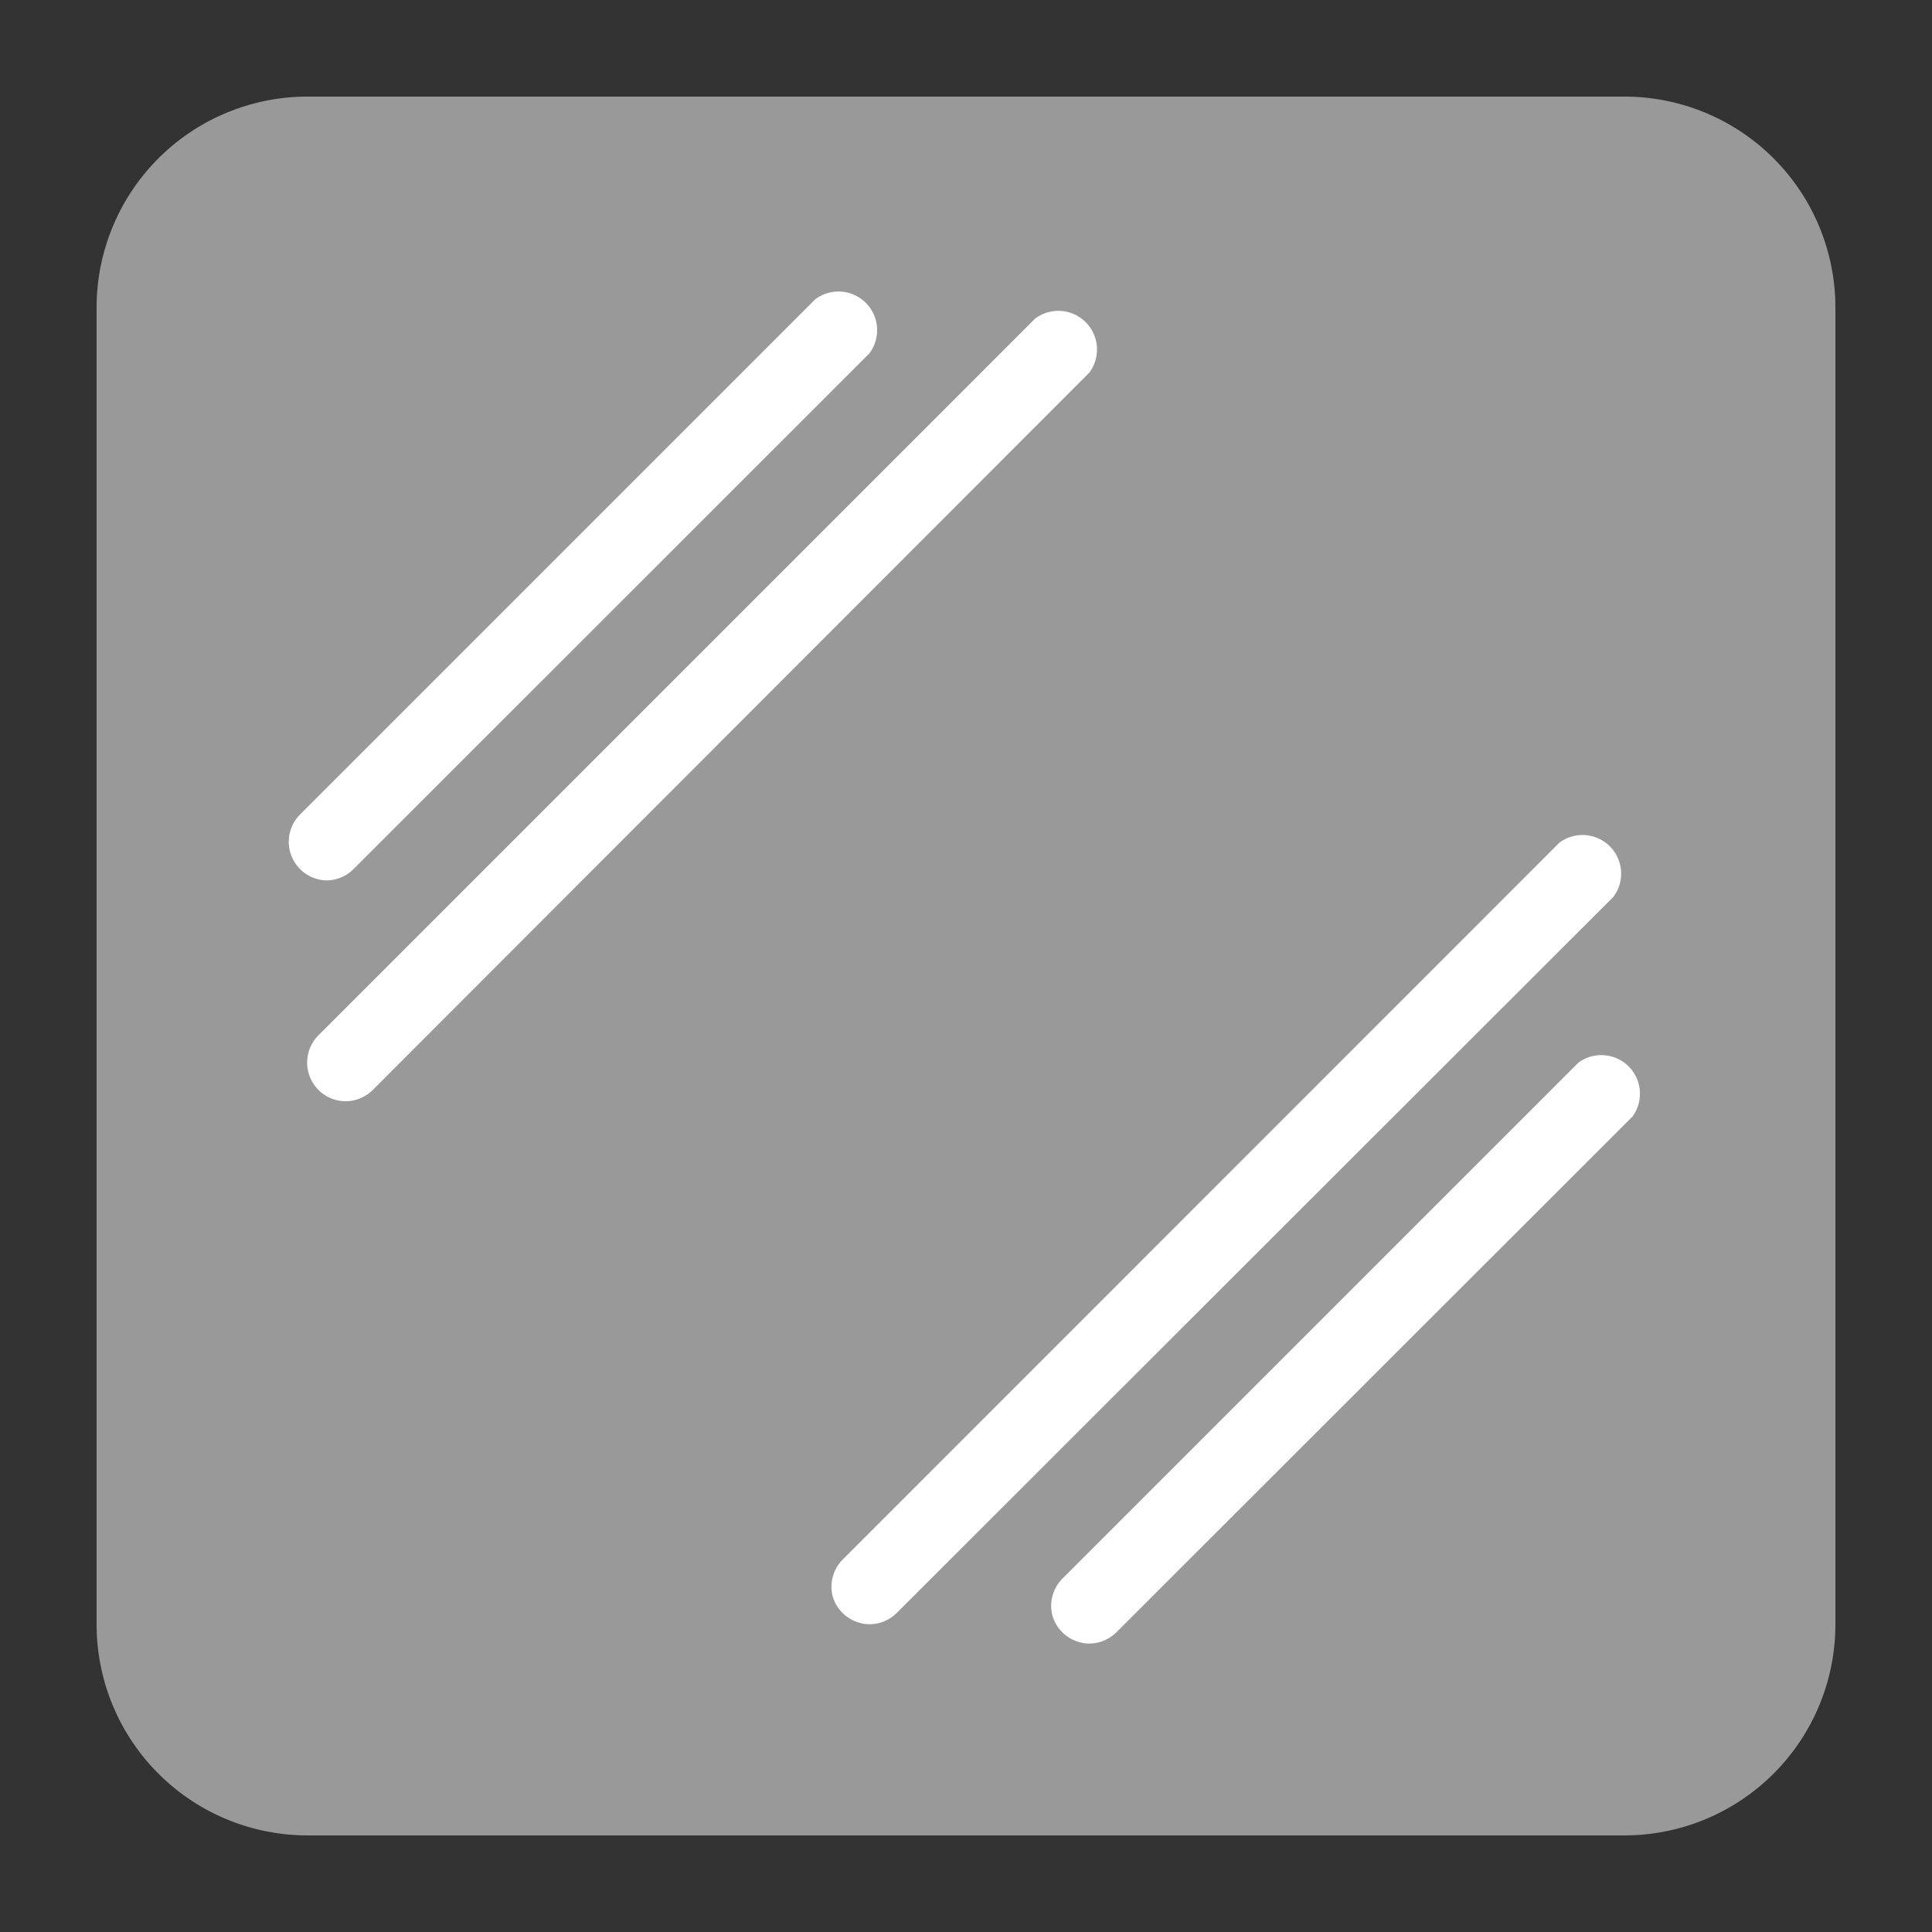 <svg viewBox="0 0 100 100" xmlns="http://www.w3.org/2000/svg"><rect x="0" y="0" width="100" height="100" fill="#333333" stroke="none"/><path d="m84.12 5h-68.24a10.92 10.92 0 0 0 -10.88 10.88v68.24a10.92 10.92 0 0 0 10.88 10.88h68.24a10.92 10.92 0 0 0 10.88-10.88v-68.24a10.92 10.92 0 0 0 -10.88-10.88z" fill="#999"/><g fill="#fff"><path d="m16.89 45.57a2 2 0 0 0 1.4-.58l26.71-26.7a2 2 0 0 0 -2.8-2.8l-26.7 26.7a2 2 0 0 0 1.4 3.38z"/><path d="m17.89 57a2 2 0 0 0 1.4-.58l37.09-37.13a2 2 0 0 0 -2.8-2.8l-37.09 37.09a2 2 0 0 0 1.4 3.42z"/><path d="m81.7 55-26.7 26.7a2 2 0 0 0 -.53 1.91 2 2 0 0 0 1.41 1.39 1.77 1.77 0 0 0 .5.07 2 2 0 0 0 1.41-.59l26.71-26.69a2 2 0 0 0 -2.8-2.79z"/><path d="m43.1 82.63a2 2 0 0 0 1.41 1.37 1.68 1.68 0 0 0 .5.07 2 2 0 0 0 1.41-.59l37.09-37.06a2 2 0 0 0 -2.8-2.8l-37.08 37.09a2 2 0 0 0 -.53 1.92z"/></g></svg>